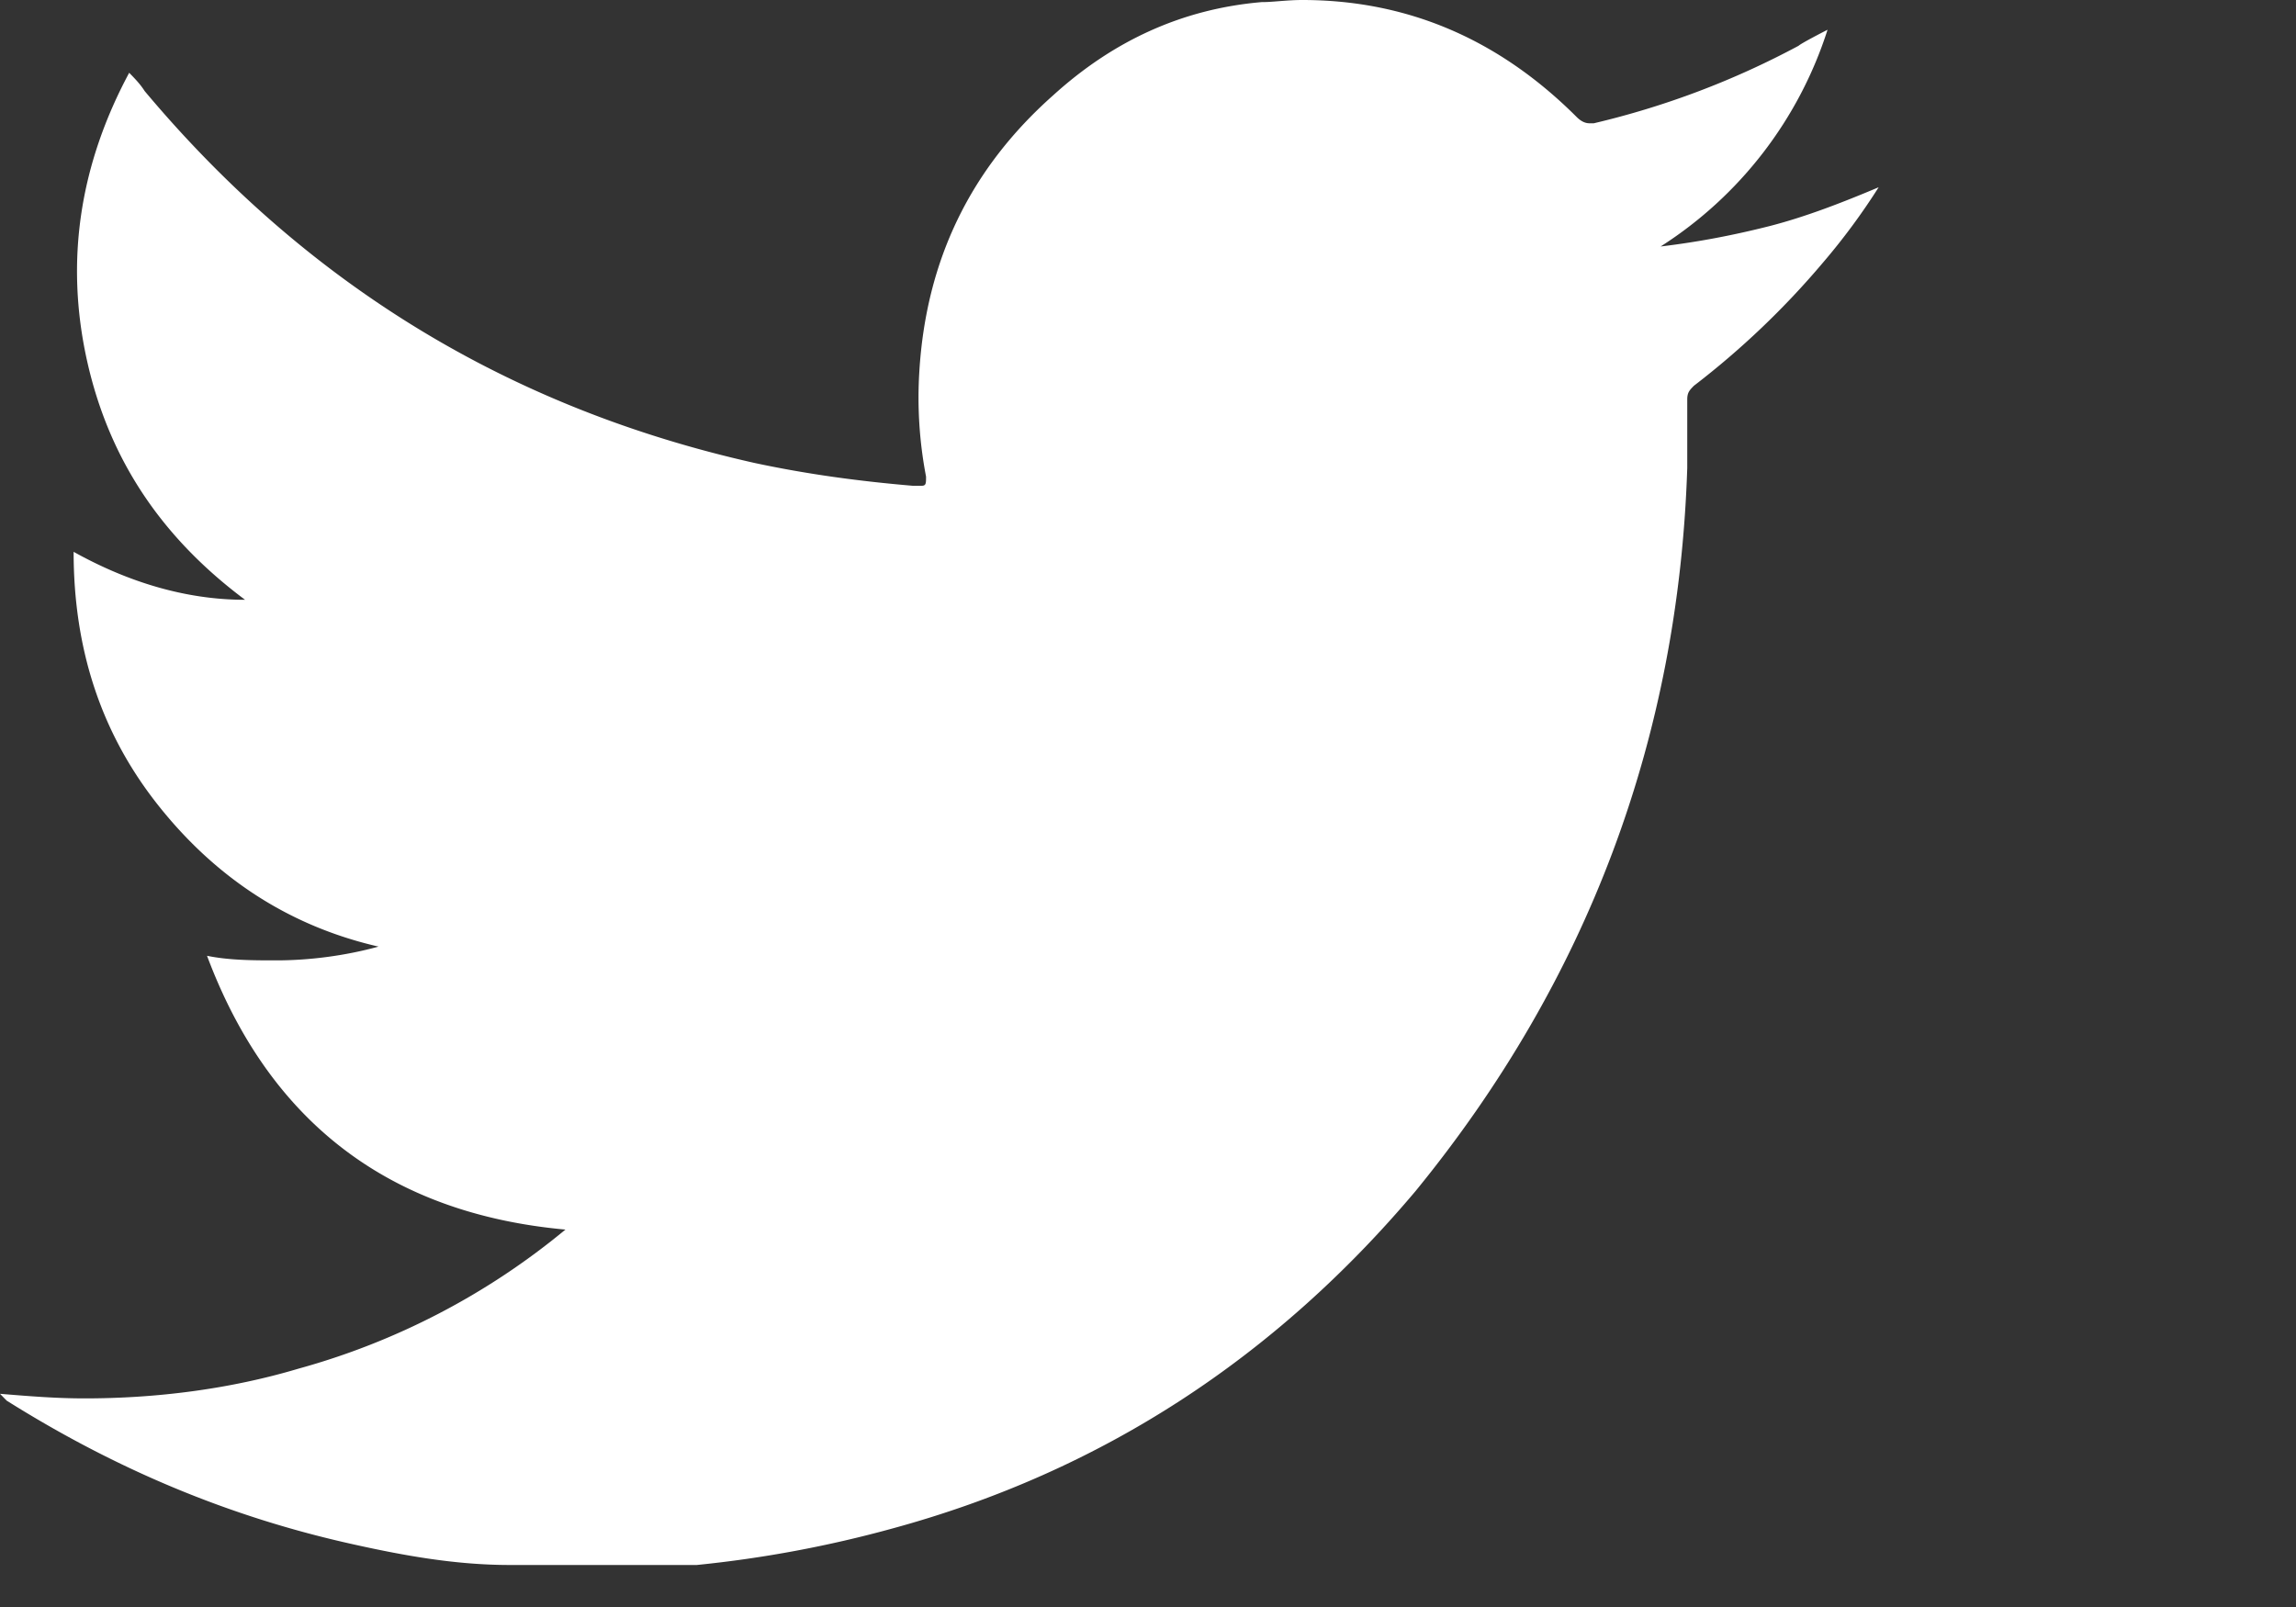 <svg xmlns="http://www.w3.org/2000/svg" width="30" height="21">
    <rect width="100%" height="100%" fill="#333333" stroke="none"/>
    <path fill="#FFF" fill-rule="nonzero" d="M17.015 0c1.367 0 2.56.507 3.578 1.521.058.06.115.09.175.09h.057A10.982 10.982 0 0 0 23.501.598c.03-.03.32-.18.378-.209a5.256 5.256 0 0 1-2.181 2.832c.494-.059.96-.149 1.425-.267.466-.12.93-.299 1.424-.507a8.592 8.592 0 0 1-.727.984 10.845 10.845 0 0 1-1.687 1.61c-.058.059-.087.089-.087.179v.894c-.115 3.545-1.308 6.705-3.547 9.447-1.833 2.177-4.102 3.667-6.835 4.412a15.43 15.43 0 0 1-2.56.478H6.661c-.697 0-1.366-.119-2.036-.268-1.629-.359-3.113-.985-4.538-1.88L0 18.214c.378.031.727.06 1.105.06.931 0 1.891-.119 2.793-.388a9.368 9.368 0 0 0 3.49-1.818c-2.297-.209-3.868-1.401-4.683-3.578.29.06.611.06.902.06.436 0 .902-.06 1.339-.18-1.164-.267-2.124-.894-2.88-1.848C1.31 9.568.962 8.465.962 7.211c.698.389 1.454.627 2.24.627-1.077-.804-1.775-1.819-2.066-3.13-.29-1.311-.088-2.564.552-3.757.088.09.145.15.203.24C4.014 3.723 6.66 5.332 9.86 6.05c.697.149 1.366.238 2.065.298H12.042c.058 0 .058-.03.058-.12a5.467 5.467 0 0 1-.088-1.37c.088-1.461.67-2.654 1.745-3.609.785-.714 1.687-1.133 2.734-1.222.117.003.32-.027.524-.027z"/>
</svg>
